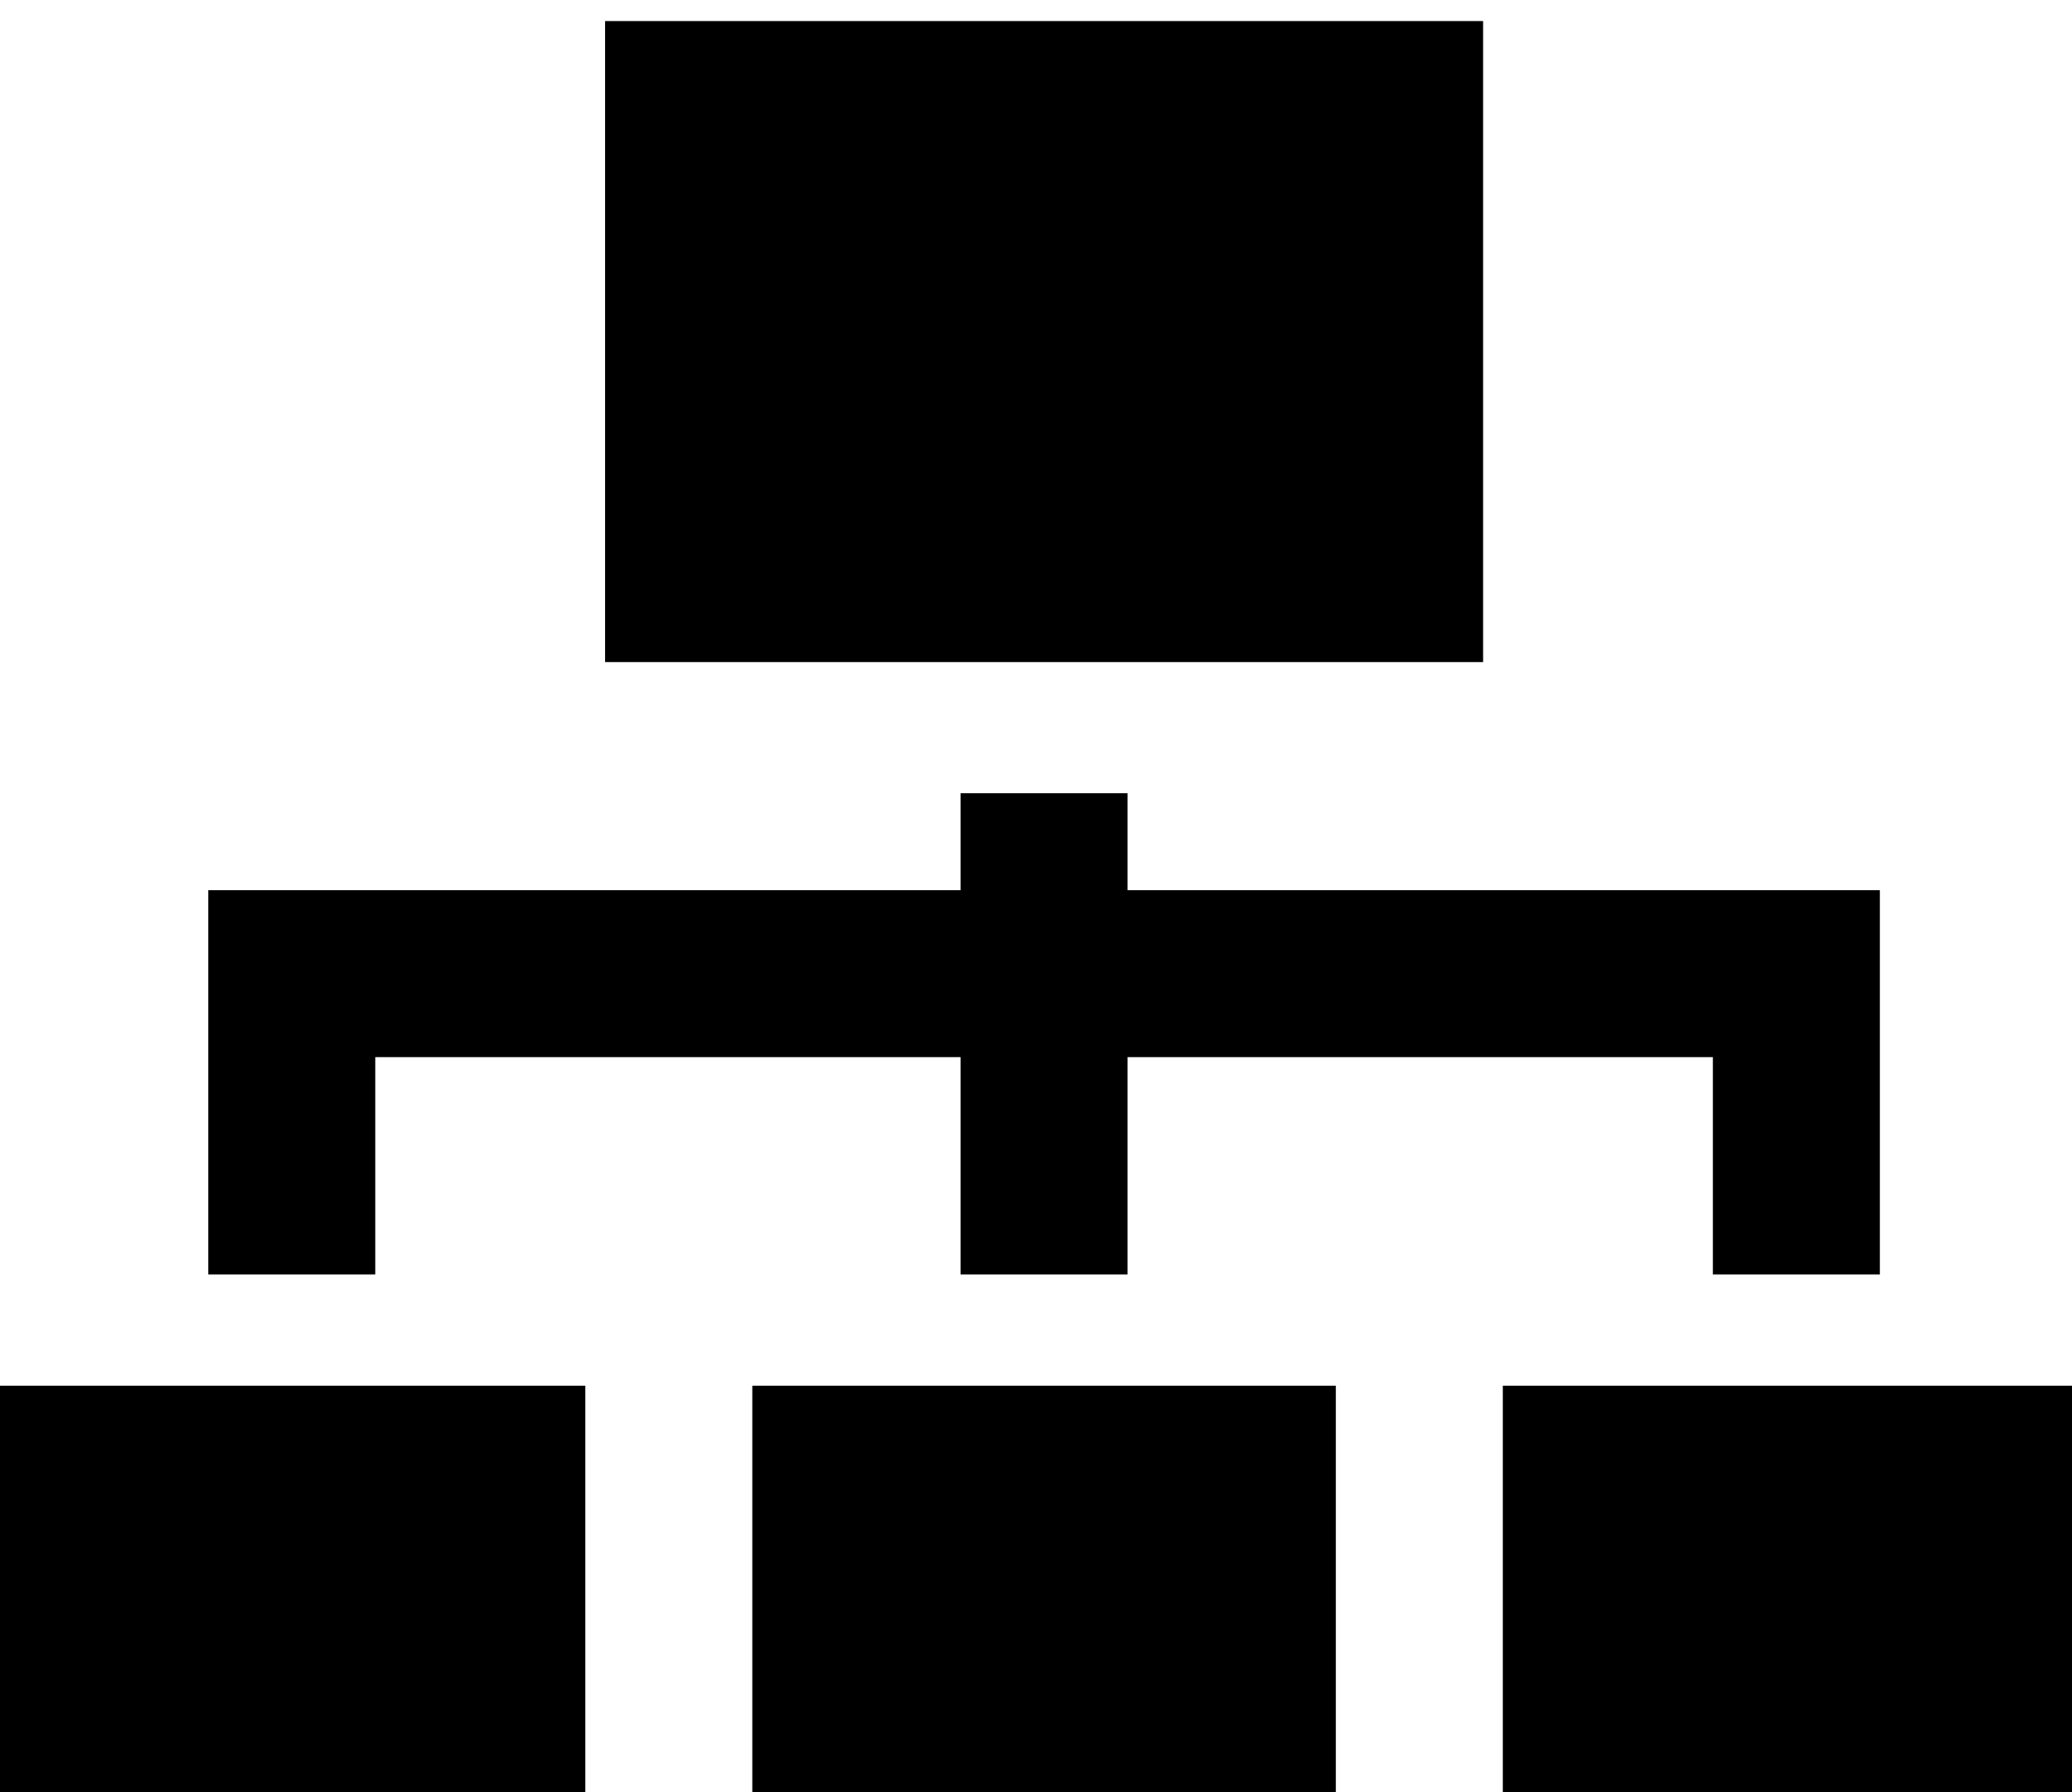 <!-- Generated by IcoMoon.io -->
<svg version="1.1" xmlns="http://www.w3.org/2000/svg" width="37" height="32" viewBox="0 0 37 32">
<title>organigram</title>
<path d="M0 24.743h10.452v7.695h-10.452zM13.434 24.743h10.42v7.695h-10.42zM26.836 24.743h10.452v7.695h-10.452zM6.701 18.876h10.452v3.88h2.982v-3.88h10.452v3.88h2.982v-6.861h-13.434v-1.731h-2.982v1.731h-13.434v6.861h2.982zM10.805 0.376h15.679v11.446h-15.679z"></path>
</svg>
